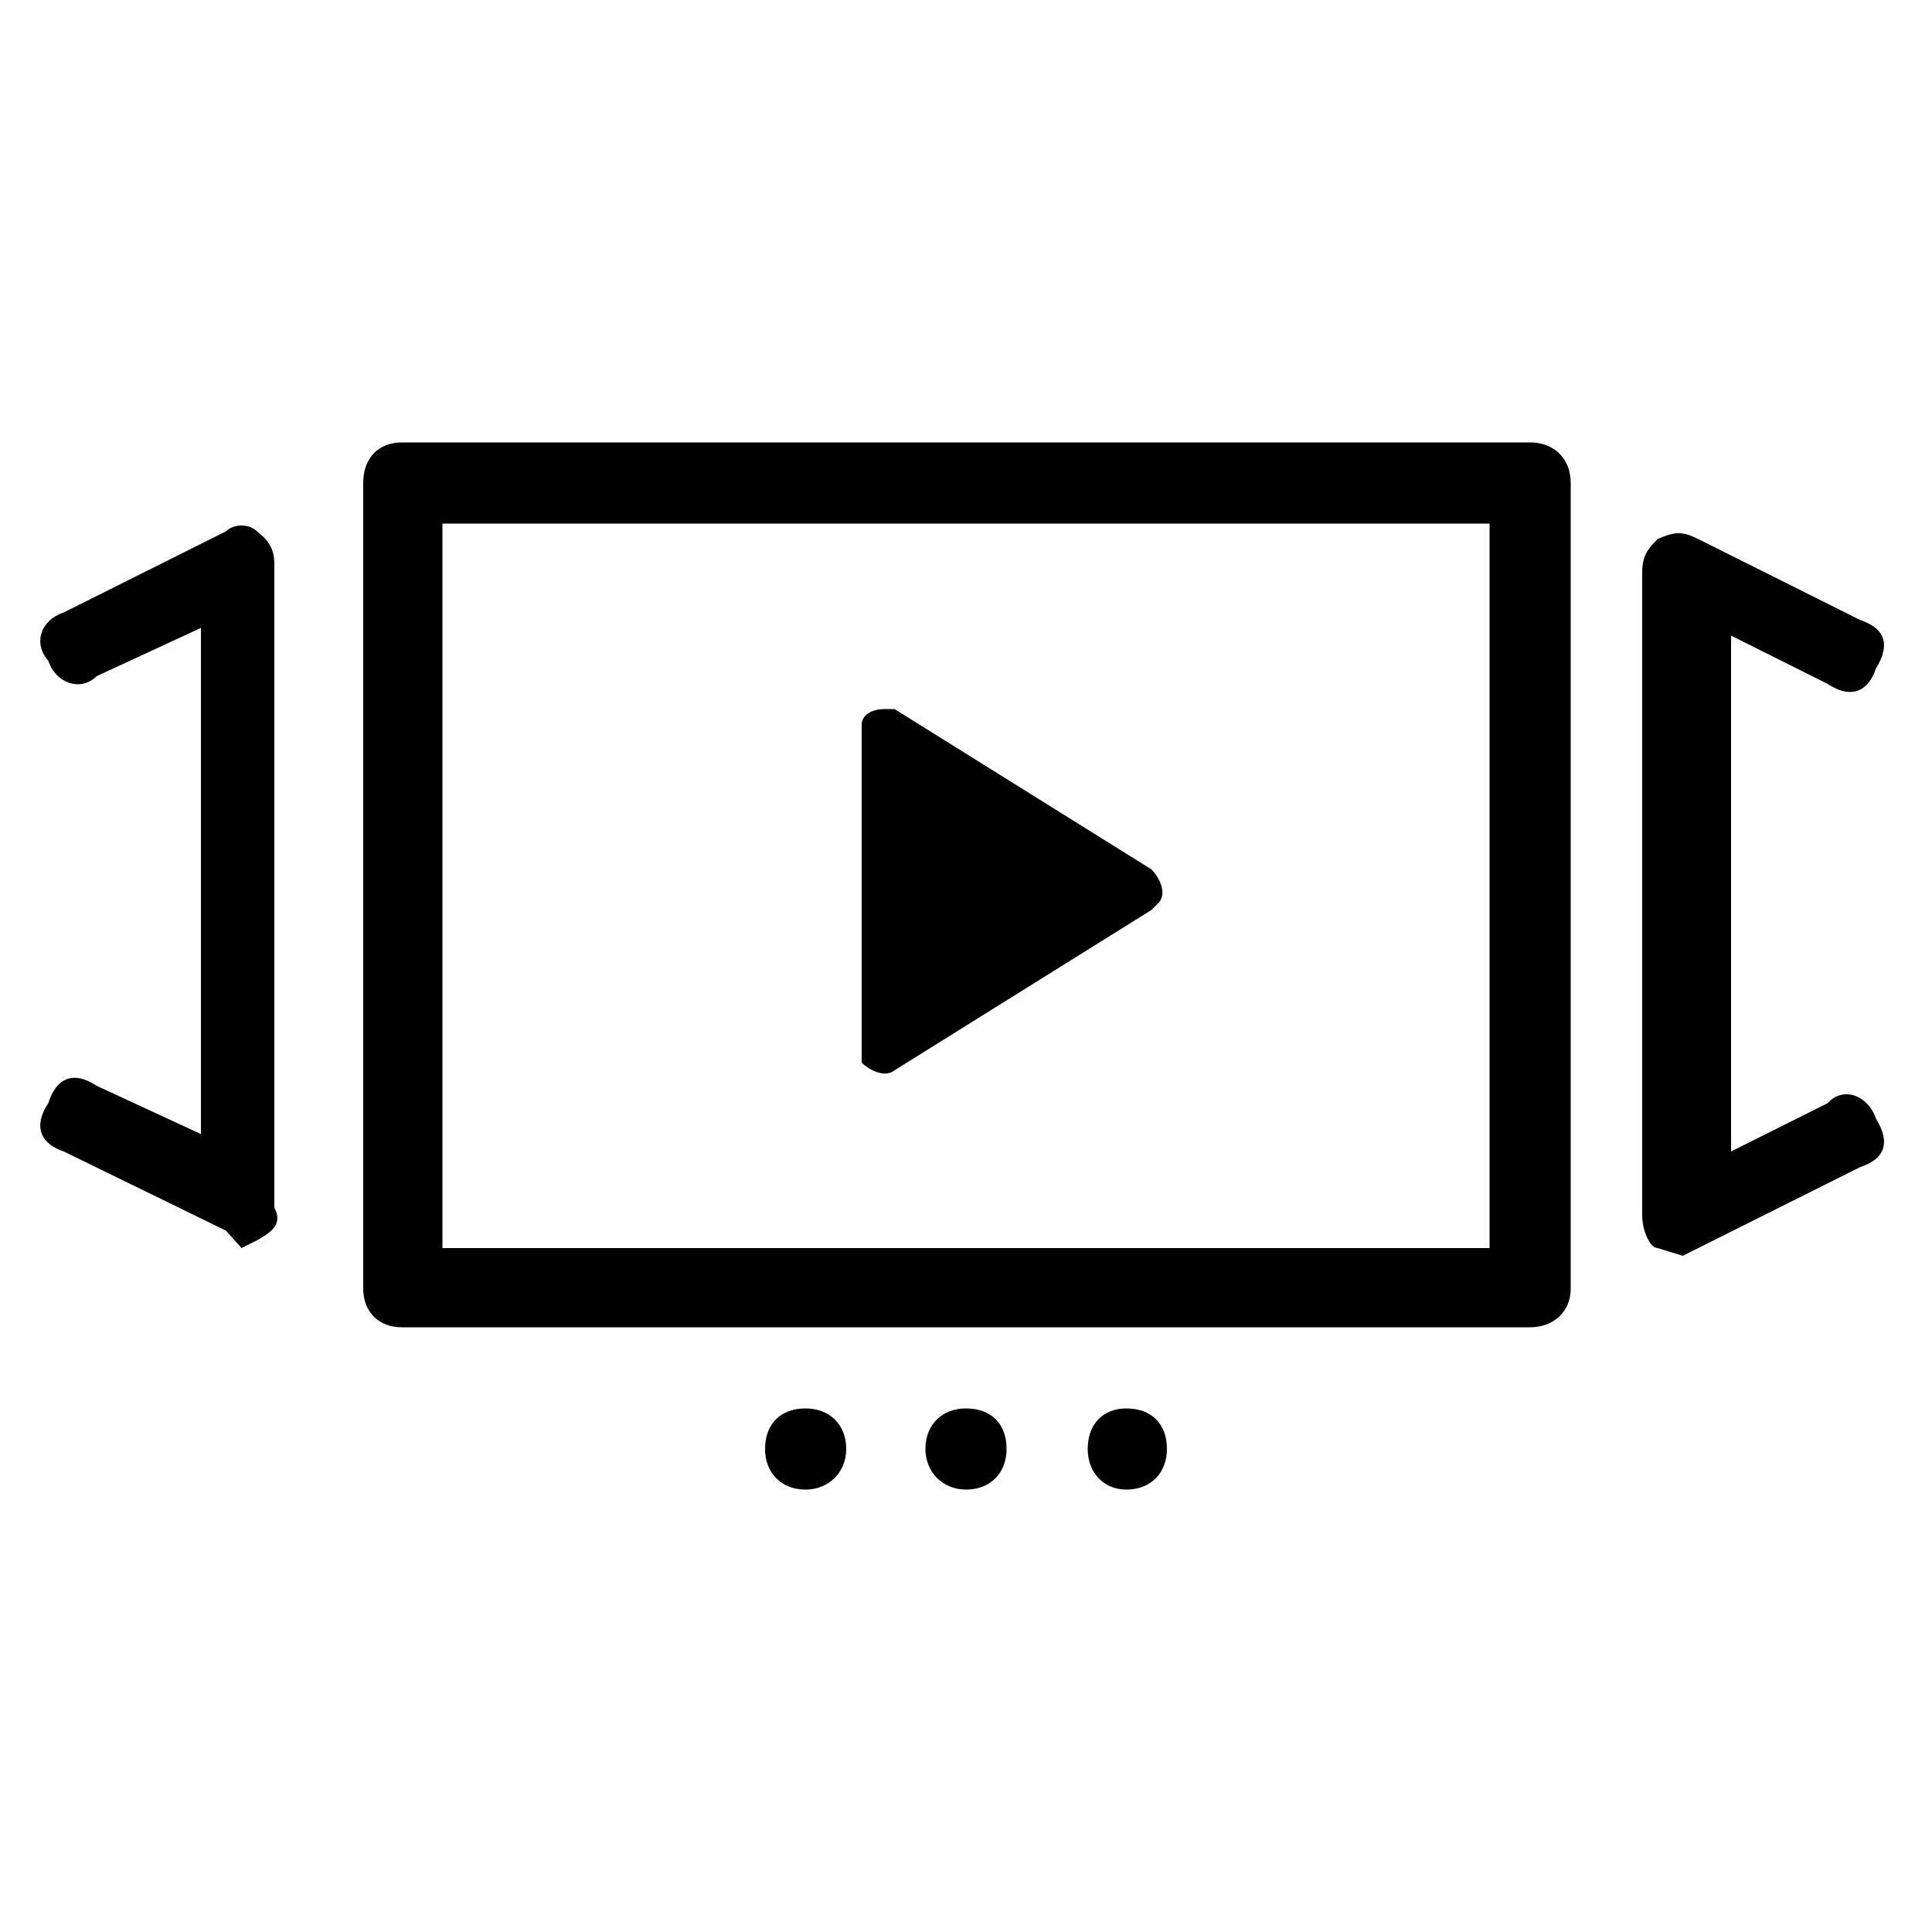  <svg version="1.1" xmlns="http://www.w3.org/2000/svg" width="32" height="32" viewBox="0 0 32 32">  <path d="M16 23.328c-0.384 0-0.672 0.256-0.672 0.672 0 0.384 0.288 0.672 0.672 0.672 0.416 0 0.672-0.288 0.672-0.672 0-0.416-0.256-0.672-0.672-0.672M18.656 23.328c-0.384 0-0.64 0.256-0.64 0.672 0 0.384 0.256 0.672 0.64 0.672 0.416 0 0.672-0.288 0.672-0.672 0-0.416-0.256-0.672-0.672-0.672M12.672 24c0 0.384 0.256 0.672 0.672 0.672 0.384 0 0.672-0.288 0.672-0.672 0-0.416-0.288-0.672-0.672-0.672-0.416 0-0.672 0.256-0.672 0.672M3.744 8.8l-2.688 1.344c-0.384 0.128-0.512 0.512-0.256 0.8 0.128 0.384 0.544 0.512 0.8 0.256l1.728-0.8v8.384l-1.728-0.8c-0.384-0.256-0.672-0.128-0.8 0.288-0.256 0.384-0.128 0.672 0.256 0.8l2.688 1.312 0.256 0.288 0.256-0.128c0.288-0.16 0.416-0.288 0.288-0.544v-10.656c0-0.288-0.128-0.416-0.288-0.544-0.128-0.128-0.384-0.128-0.512 0M26.016 8c0-0.416-0.288-0.672-0.672-0.672h-18.688c-0.384 0-0.64 0.256-0.64 0.672v13.344c0 0.384 0.256 0.64 0.64 0.64h18.688c0.384 0 0.672-0.256 0.672-0.64v-13.344M24.672 20.672h-17.344v-12h17.344v12M14.816 11.744h-0.16c-0.256 0-0.384 0.128-0.384 0.256v5.6c0.128 0.128 0.384 0.256 0.544 0.128l4.256-2.656 0.128-0.128c0.128-0.16 0-0.416-0.128-0.544l-4.256-2.656M28.672 10.528l1.6 0.8c0.384 0.256 0.672 0.128 0.8-0.256 0.256-0.416 0.128-0.672-0.256-0.8l-2.688-1.344c-0.256-0.128-0.384-0.128-0.672 0-0.128 0.128-0.256 0.256-0.256 0.544v10.656c0 0.256 0.128 0.544 0.256 0.544l0.416 0.128 2.944-1.472c0.384-0.128 0.512-0.384 0.256-0.8-0.128-0.384-0.544-0.544-0.8-0.256l-1.6 0.8v-8.544z"></path> </svg> 